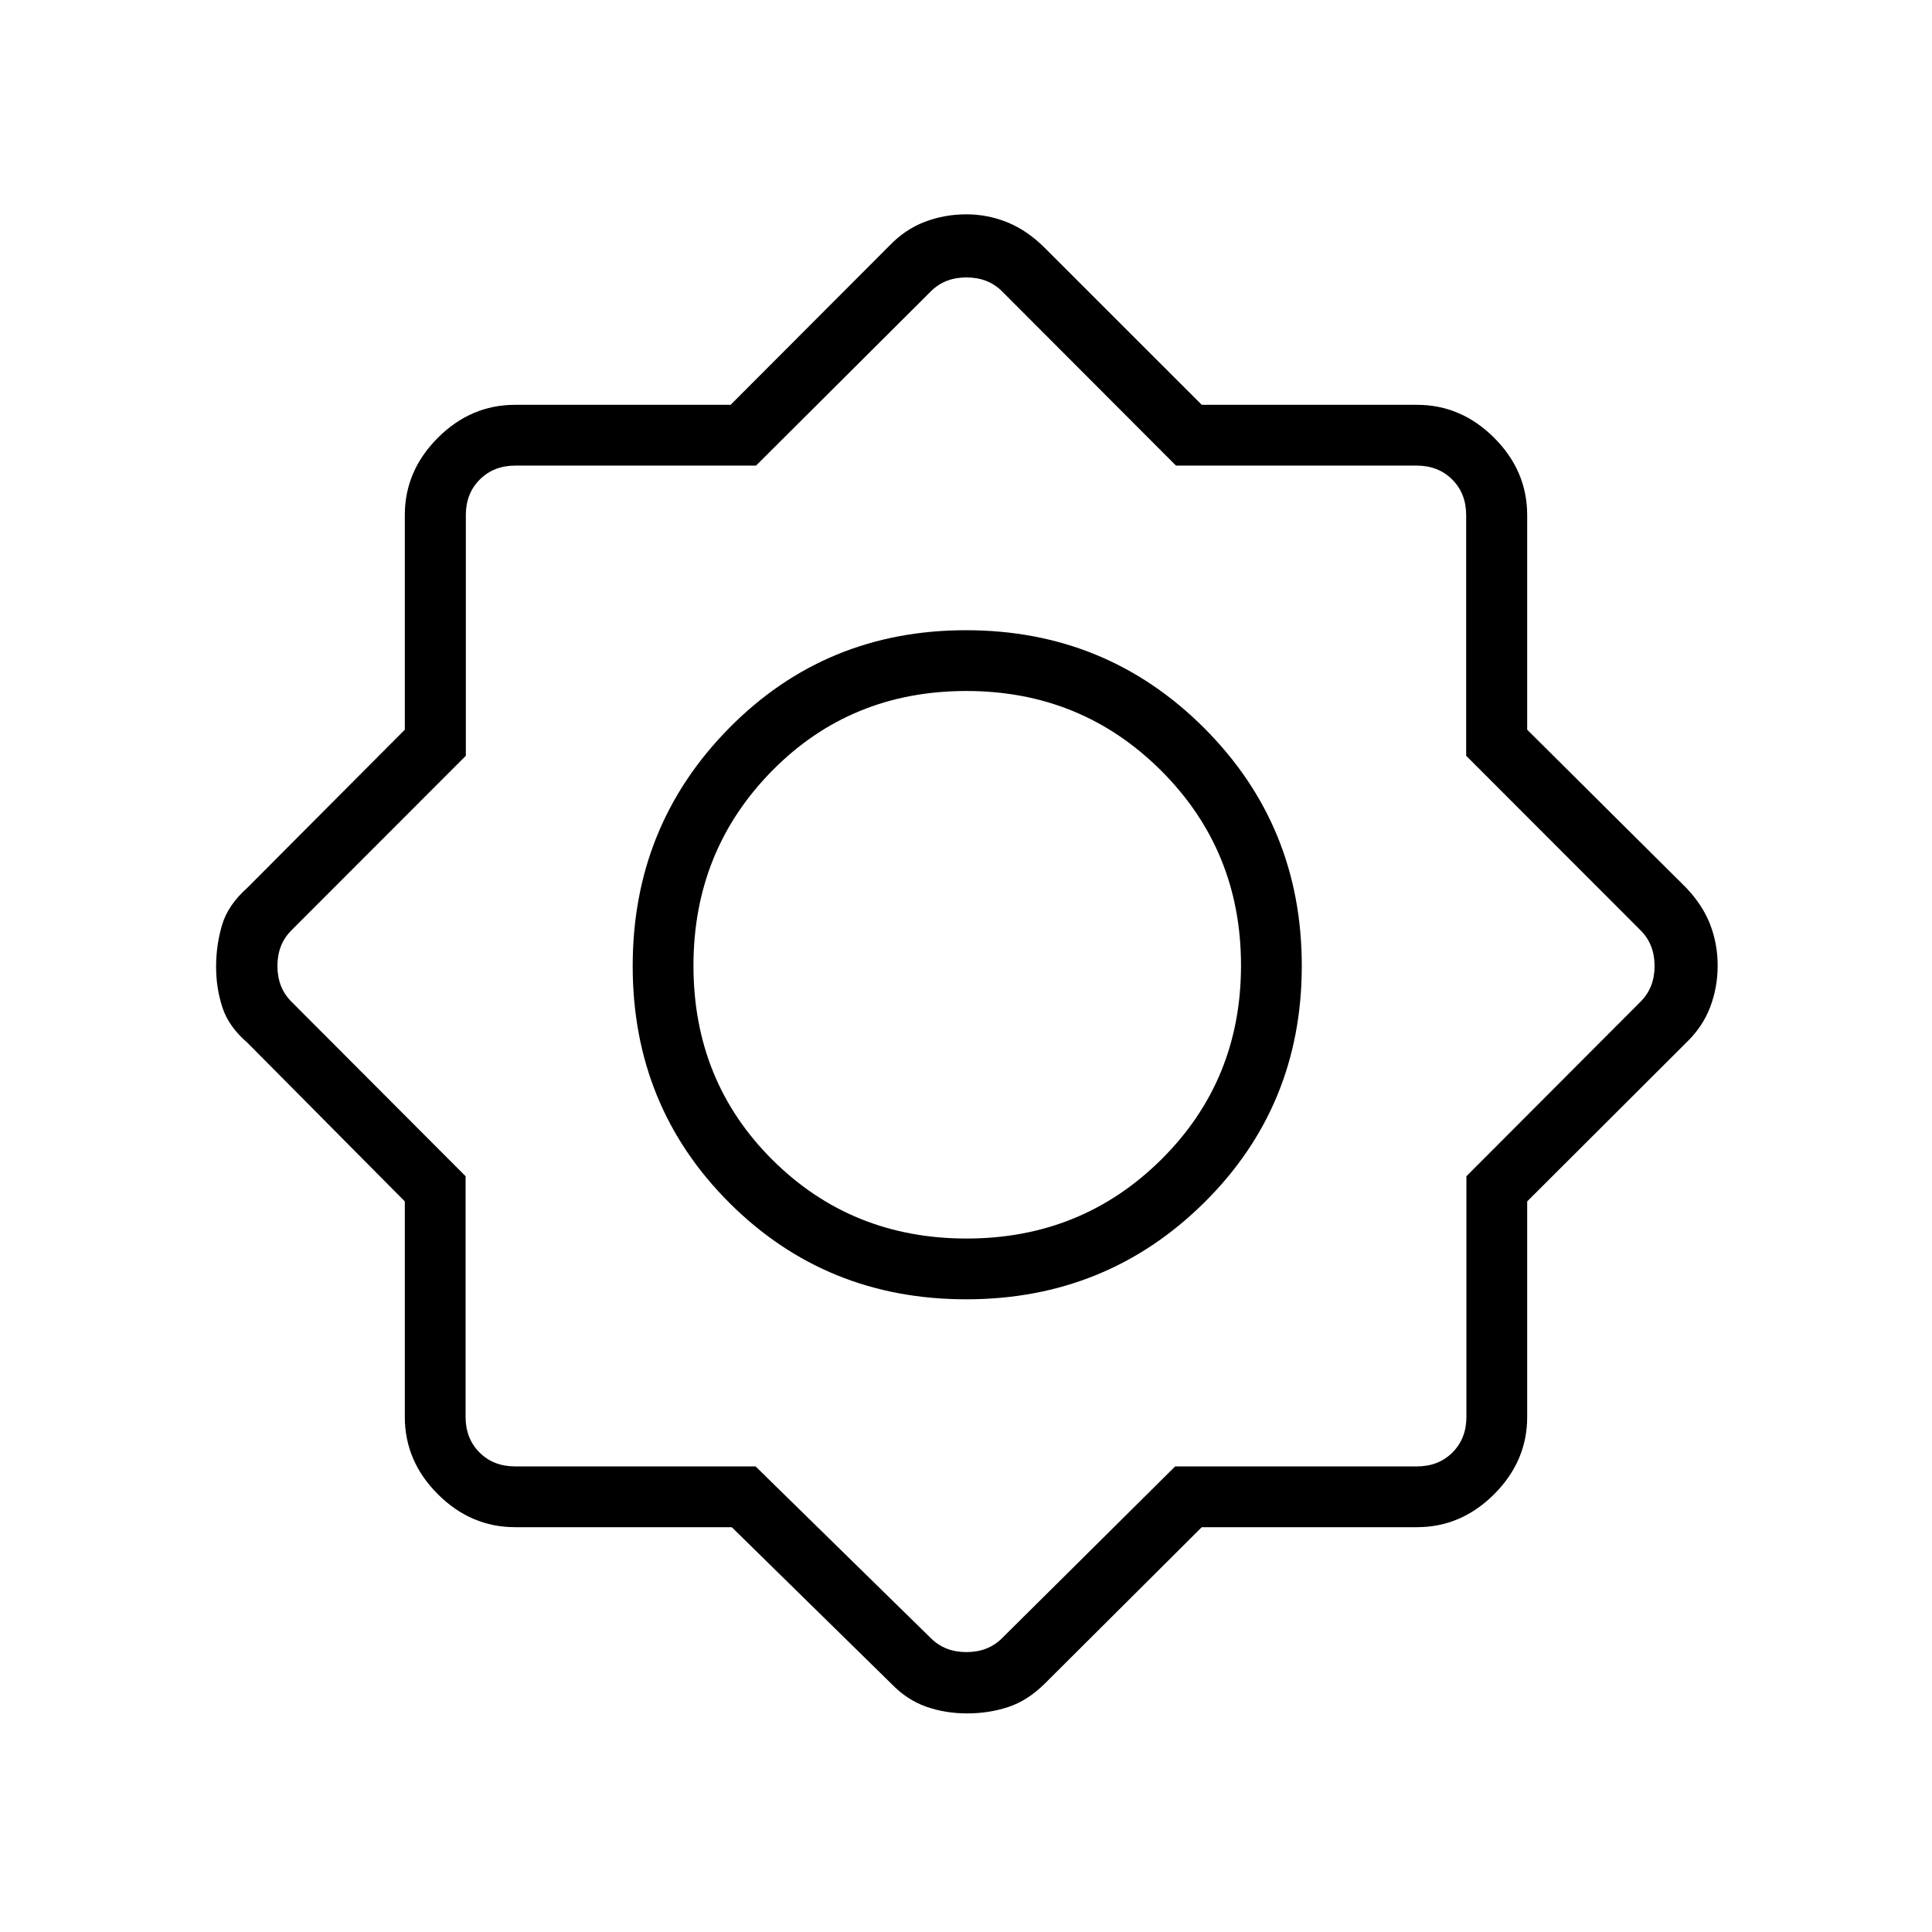 <svg xmlns="http://www.w3.org/2000/svg" height="48" viewBox="0 -960 960 960" width="48"><path d="M363.61-201.15H255.96q-22.01 0-38.41-16.4-16.4-16.4-16.4-38.41v-107.07L123-441.81q-9.3-7.95-12.46-17.54t-3.16-20.31q0-10.71 2.95-20.7 2.95-9.98 12.67-18.6l78.15-78.46v-106.62q0-22.01 16.4-38.41 16.4-16.4 38.41-16.4h107.07l78.78-78.92q7.84-8.23 17.67-11.98 9.82-3.75 20.63-3.75 10.82 0 20.66 4.06 9.85 4.06 18.42 12.67l77.95 77.92h106.9q22.01 0 38.41 16.4 16.4 16.4 16.4 38.41v106.62l78.92 78.46q8.23 8.61 11.98 18.29t3.75 20.48q0 10.81-3.75 20.67-3.75 9.87-11.98 17.71l-78.92 78.78v107.07q0 22.01-16.4 38.41-16.4 16.4-38.41 16.4h-106.9l-77.95 77.69q-8.55 8.49-18.2 11.67-9.65 3.17-20.42 3.17-10.97 0-20.5-3.39t-17.26-11.45l-79.2-77.69Zm116.48-113.23q69.69 0 118.23-48.01 48.53-48.01 48.53-117.7t-48.58-118.23Q549.69-646.85 480-646.85t-117.65 48.58Q314.38-549.69 314.38-480t48.01 117.65q48.01 47.97 117.7 47.97Zm.2-30.2q-57.15 0-96.43-39.06-39.28-39.06-39.28-96.53 0-57.15 39.06-96.82 39.06-39.66 96.53-39.66 57.15 0 96.82 39.6 39.66 39.61 39.66 96.76 0 57.15-39.6 96.43-39.61 39.28-96.76 39.28ZM375.44-231.35l87.1 85.35q6.92 6.92 17.69 6.92 10.77 0 17.69-6.92l86.01-85.35h120.11q10.77 0 17.69-6.92 6.92-6.92 6.92-17.69v-119.58l86.58-86.77q6.92-6.92 6.92-17.69 0-10.77-6.92-17.69l-86.7-86.77v-119.58q0-10.77-6.93-17.69-6.92-6.92-17.69-6.92H584.33l-86.41-86.58q-6.92-6.92-17.69-6.92-10.77 0-17.69 6.92l-86.87 86.58H256.09q-10.77 0-17.69 6.92-6.93 6.92-6.93 17.69v119.58l-86.7 86.77q-6.92 6.92-6.92 17.69 0 10.77 6.92 17.69l86.58 86.77v119.58q0 10.77 6.92 17.69 6.92 6.92 17.69 6.92h119.48Zm104.79-248.88Z"/></svg>